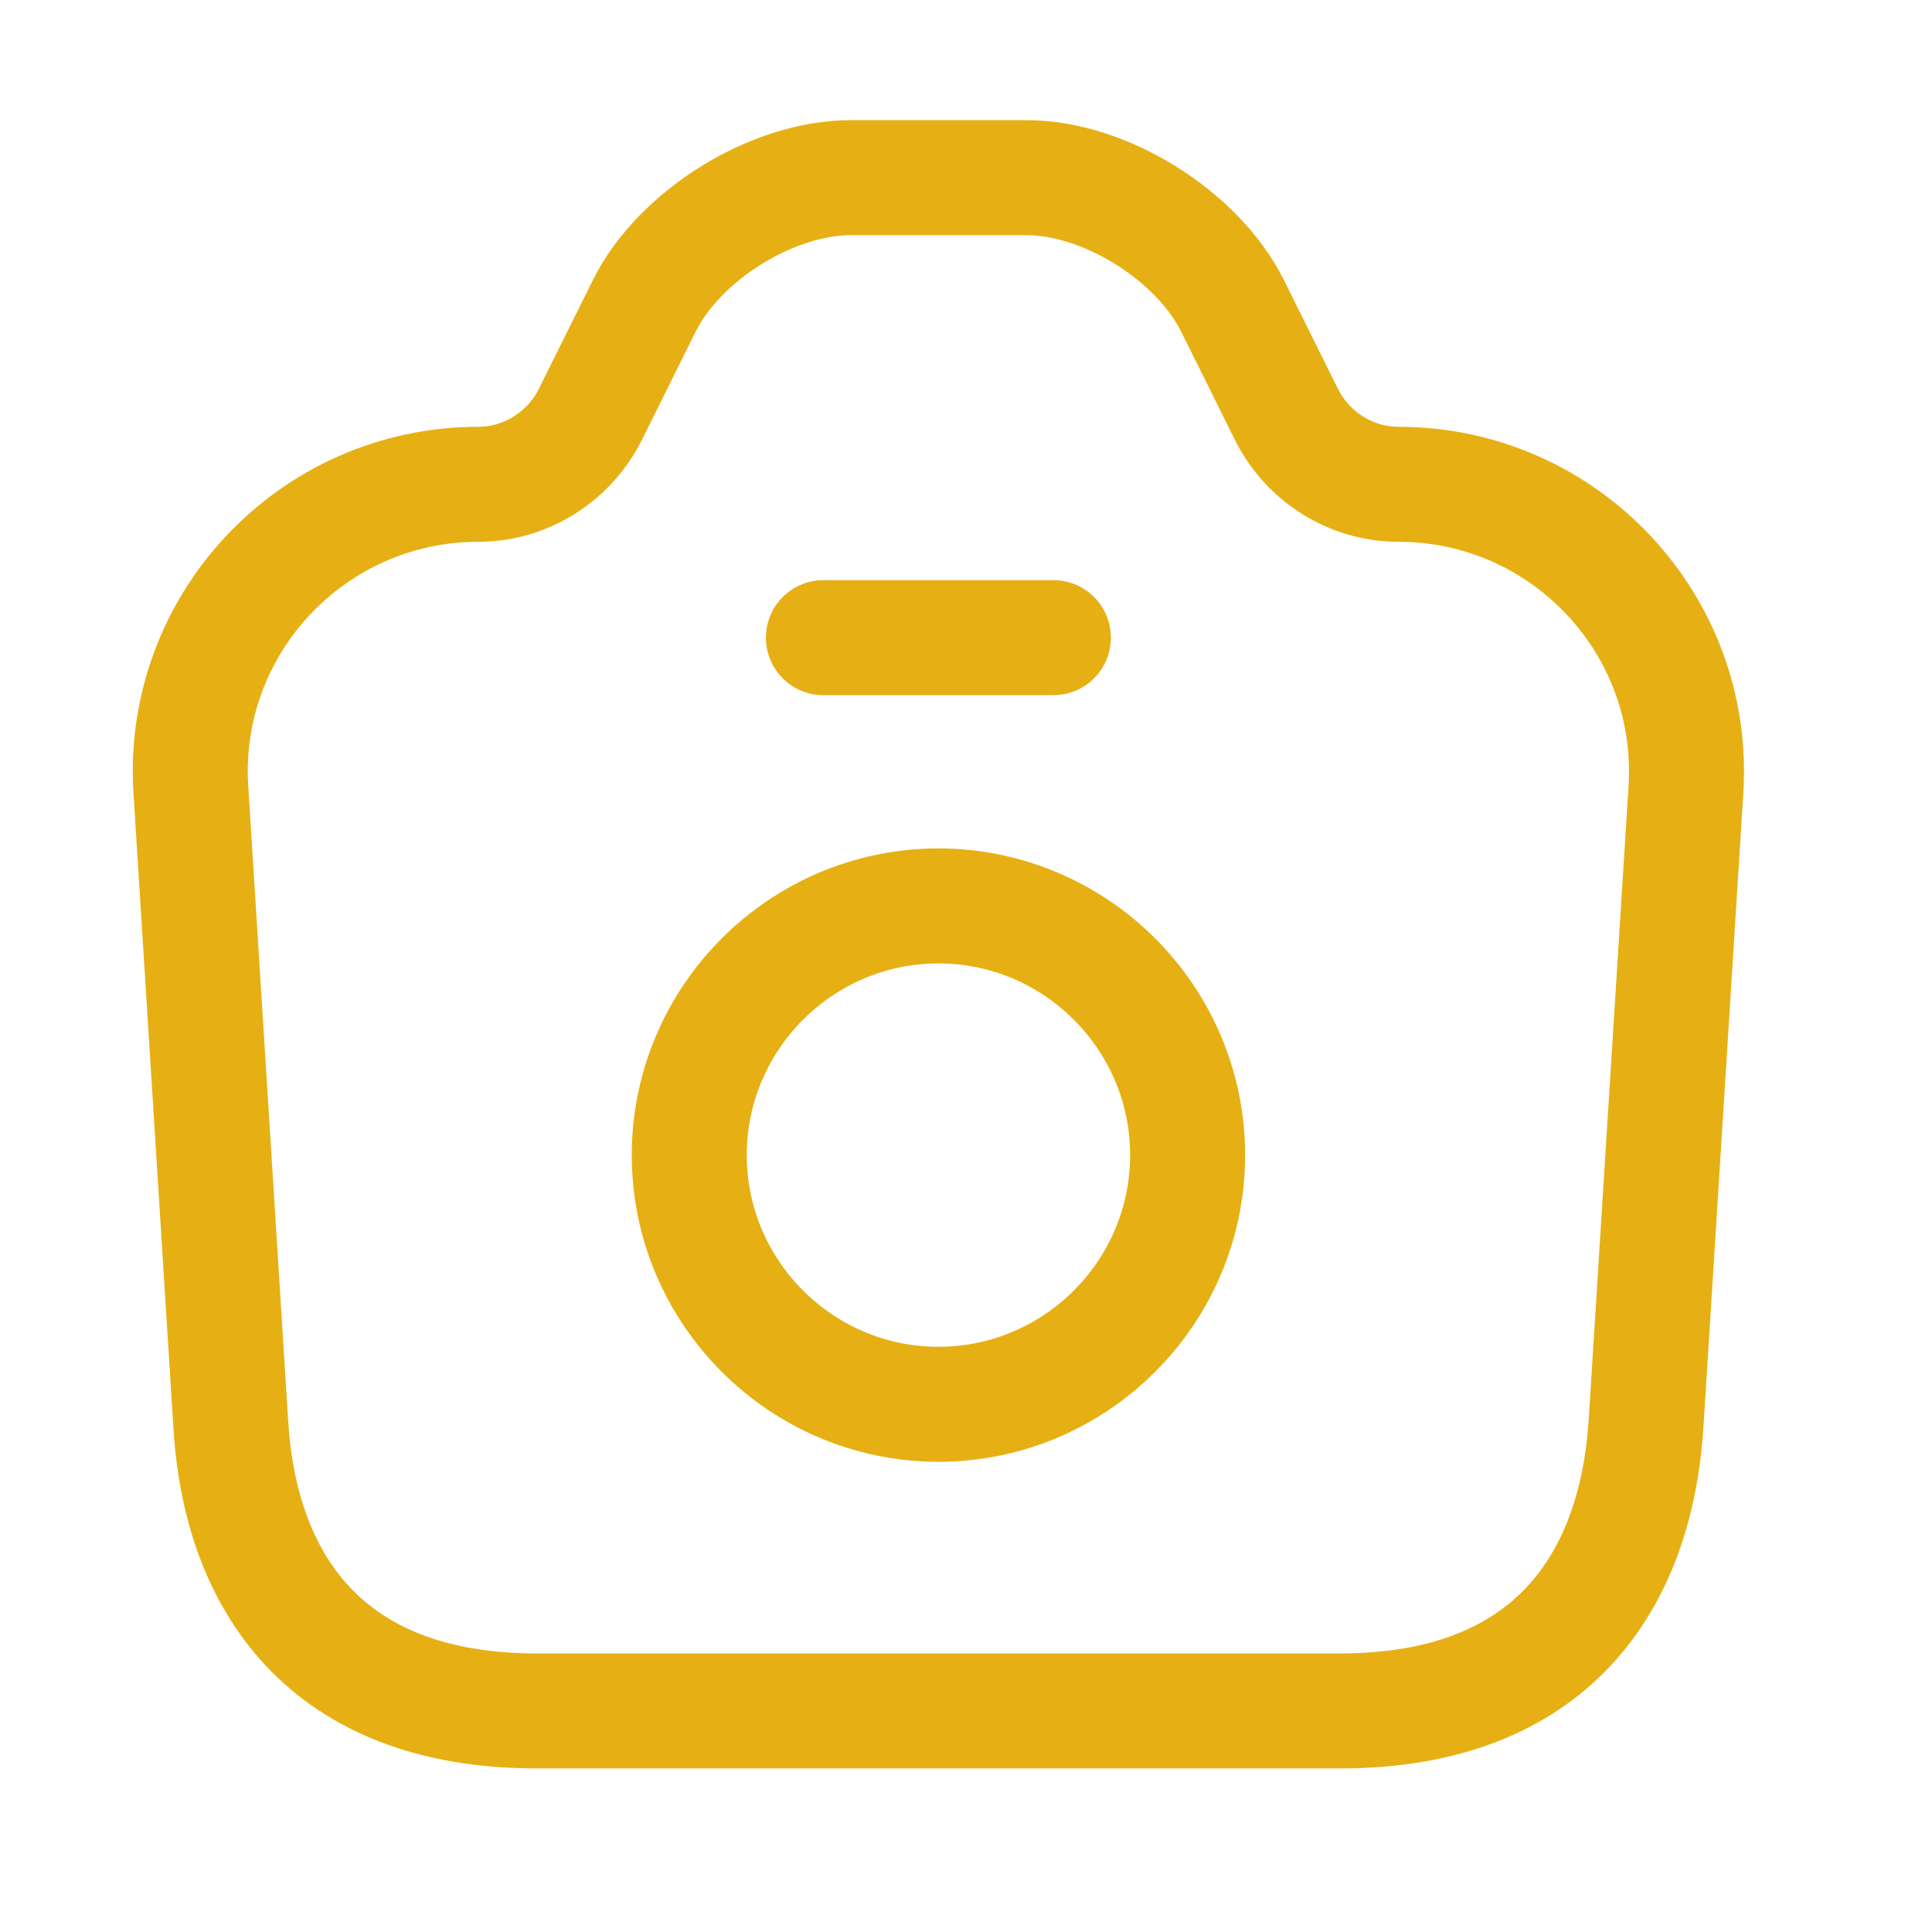 <svg width="21" height="21" viewBox="0 0 21 21" fill="none" xmlns="http://www.w3.org/2000/svg">
<path d="M5.833 18.597H14.566C16.866 18.597 17.783 17.189 17.892 15.472L18.325 8.589C18.442 6.789 17.008 5.264 15.2 5.264C14.691 5.264 14.225 4.972 13.992 4.522L13.392 3.314C13.008 2.556 12.008 1.931 11.158 1.931H9.25C8.392 1.931 7.392 2.556 7.008 3.314L6.408 4.522C6.175 4.972 5.708 5.264 5.2 5.264C3.392 5.264 1.958 6.789 2.075 8.589L2.508 15.472C2.608 17.189 3.533 18.597 5.833 18.597Z" stroke="#E6B014" stroke-width="1.25" stroke-linecap="round" stroke-linejoin="round"/>
<path d="M8.95 6.931H11.45" stroke="#E6B014" stroke-width="1.25" stroke-linecap="round" stroke-linejoin="round"/>
<path d="M10.2 15.264C11.692 15.264 12.909 14.047 12.909 12.556C12.909 11.064 11.692 9.847 10.2 9.847C8.709 9.847 7.492 11.064 7.492 12.556C7.492 14.047 8.709 15.264 10.2 15.264Z" stroke="#E6B014" stroke-width="1.25" stroke-linecap="round" stroke-linejoin="round"/>
</svg>
